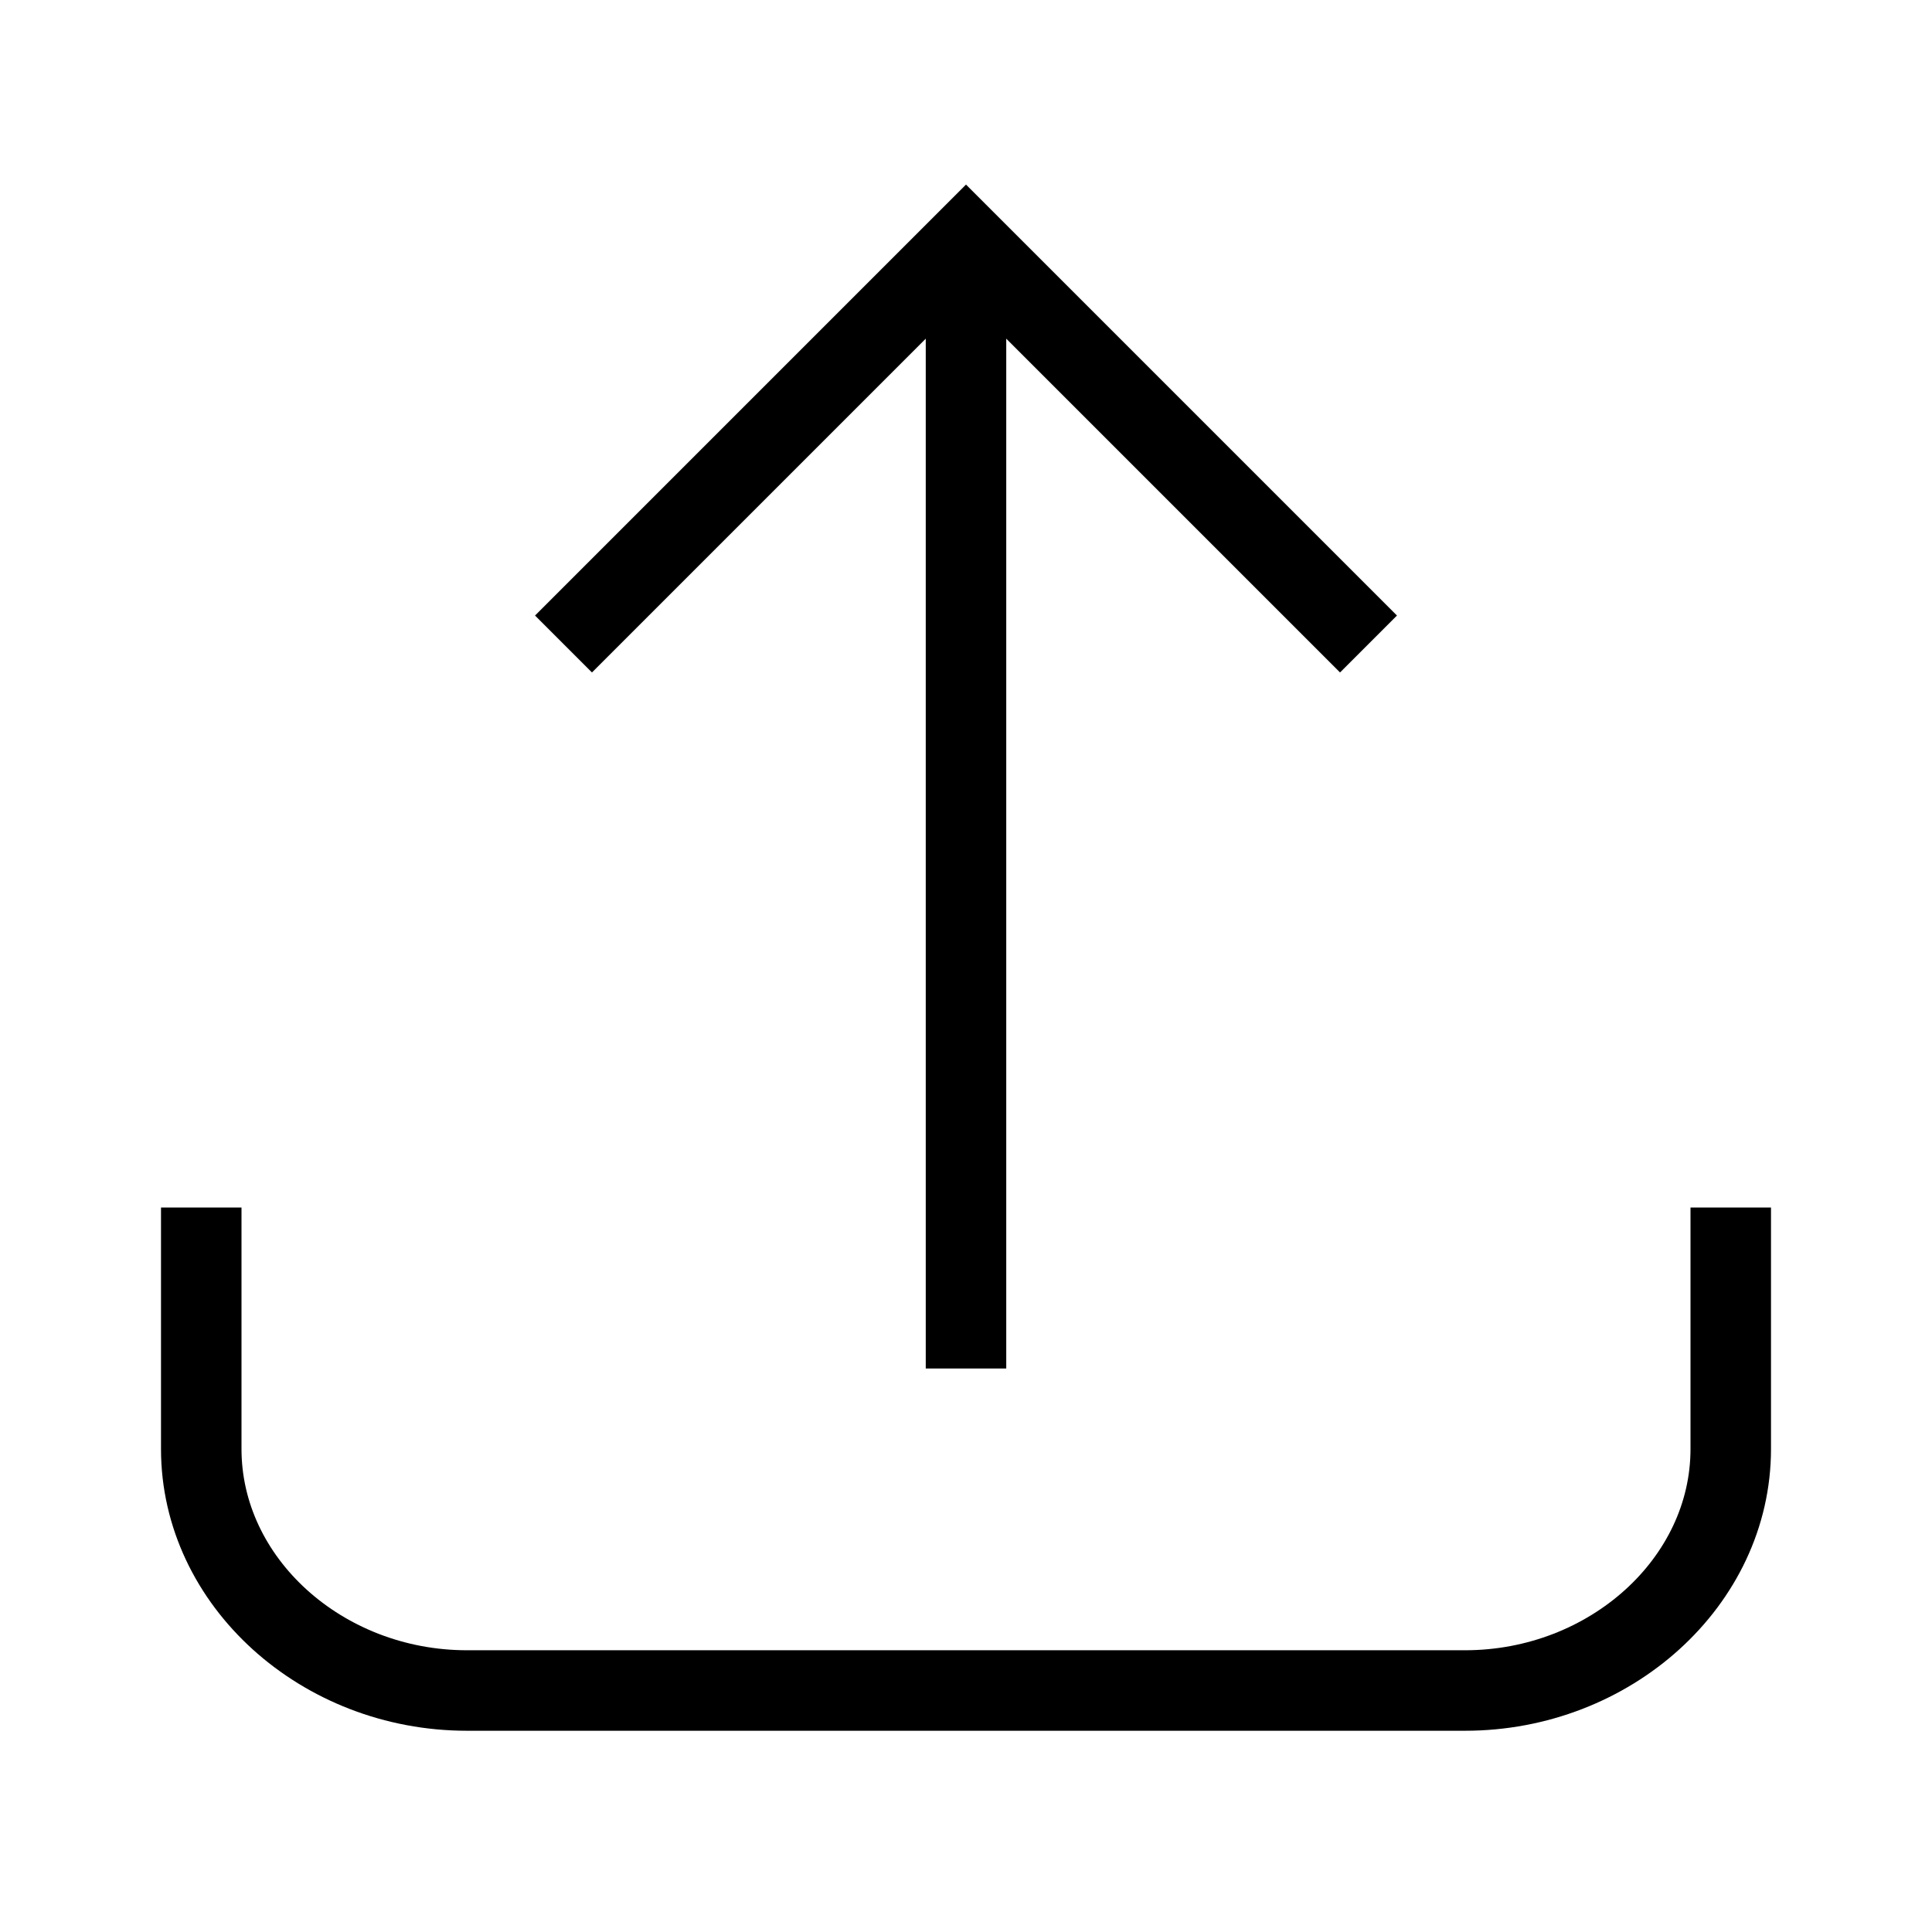 <?xml version="1.0" encoding="utf-8"?>
<!-- Generator: Adobe Illustrator 19.2.0, SVG Export Plug-In . SVG Version: 6.00 Build 0)  -->
<svg version="1.1" id="Layer_1" xmlns="http://www.w3.org/2000/svg" xmlns:xlink="http://www.w3.org/1999/xlink" x="0px" y="0px"
	 viewBox="0 0 48 48" style="enable-background:new 0 0 48 48;" xml:space="preserve">
<style type="text/css">
	.st0{fill:none;stroke:#000000;stroke-width:2;stroke-miterlimit:10;}
</style>
<title>Untitled-15</title>
<g id="Upload">
	<path class="st0" d="M43,30v6c0,3.3-3,6-6.6,6H11.6C8,42,5,39.3,5,36v-6"/>
	<line class="st0" x1="24" y1="34" x2="24" y2="6"/>
	<polyline class="st0" points="34,16 24,6 14,16 	"/>
</g>
</svg>
